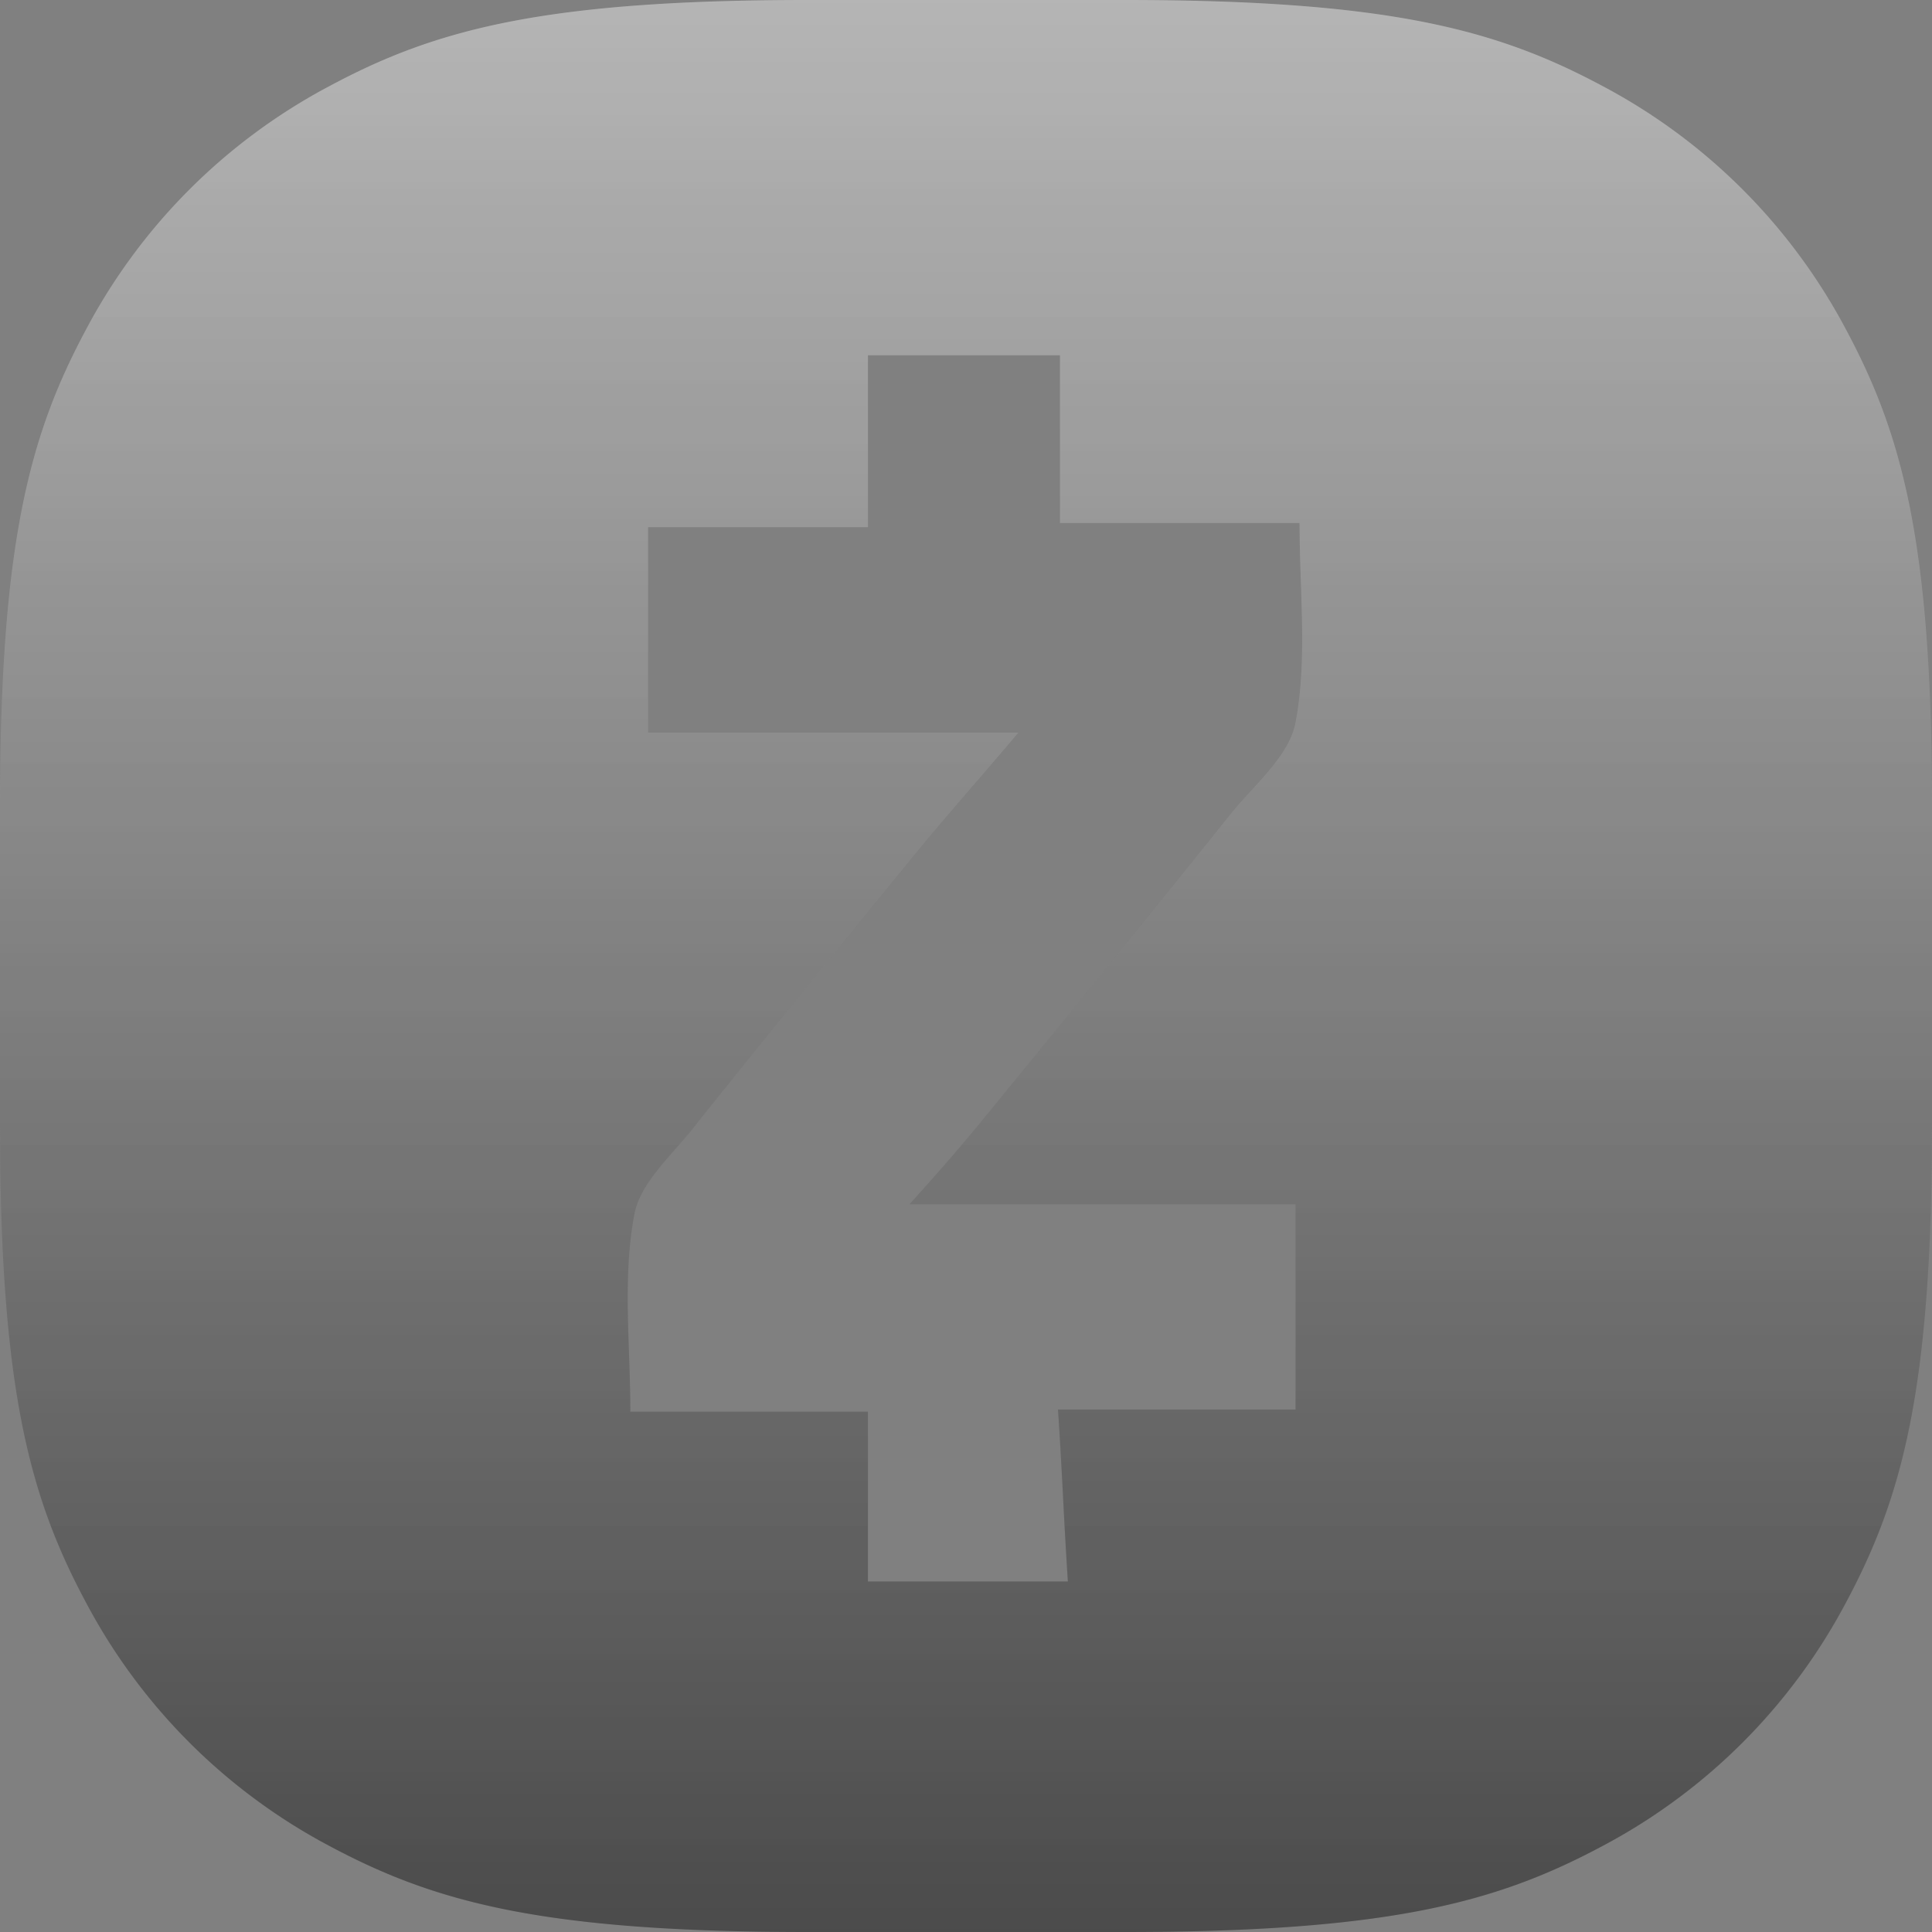 <svg width="36" height="36" xmlns="http://www.w3.org/2000/svg" xmlns:xlink="http://www.w3.org/1999/xlink">
  <rect width="100%" height="100%" fill="#808080" stroke="none"/>
  <defs>
    <linearGradient x1="50%" y1="0%" x2="50%" y2="100%" id="a">
      <stop stop-color="#ACACAC" offset="0%"/>
      <stop stop-color="#555" offset="100%"/>
    </linearGradient>
    <linearGradient x1="50%" y1="0%" x2="50%" y2="100%" id="c">
      <stop stop-color="#FFF" offset="0%"/>
      <stop offset="100%"/>
    </linearGradient>
    <path d="M15.055 0h5.89c4.955 0 6.96.557 8.916 1.603a10.904 10.904 0 0 1 4.536 4.536C35.443 8.094 36 10.099 36 15.055v5.89c0 4.955-.557 6.96-1.603 8.916a10.904 10.904 0 0 1-4.536 4.536C27.906 35.443 25.901 36 20.945 36h-5.89c-4.955 0-6.96-.557-8.916-1.603a10.904 10.904 0 0 1-4.536-4.536C.557 27.906 0 25.901 0 20.945v-5.89C0 10.1.557 8.095 1.603 6.14a10.904 10.904 0 0 1 4.536-4.536C8.094.557 10.099 0 15.055 0zm9.087 22.439h-7.195c.6-.659 1.178-1.336 1.735-2.031a544.31 544.31 0 0 0 4.243-5.233 8.81 8.81 0 0 1 .378-.43c.373-.408.756-.827.838-1.289.158-.834.129-1.707.099-2.605a32.911 32.911 0 0 1-.025-1.105h-4.464V6.62h-3.578v3.204h-4.097v3.827h6.9c-.275.326-.537.63-.79.924a83.18 83.18 0 0 0-.944 1.107 528.778 528.778 0 0 0-4.243 5.234c-.119.159-.26.32-.402.481-.344.391-.7.794-.778 1.237-.158.835-.128 1.71-.098 2.597.012.357.024.715.024 1.073h4.428v3.165h3.725c-.034-.535-.065-1.07-.091-1.605-.028-.526-.056-1.053-.093-1.599h4.427V22.44z" id="b"/>
  </defs>
  <g fill="none" fill-rule="evenodd">
    <use fill="url(#a)" xlink:href="#b"/>
    <use fill-opacity=".12" fill="url(#c)" style="mix-blend-mode:soft-light" xlink:href="#b"/>
  </g>
</svg>
